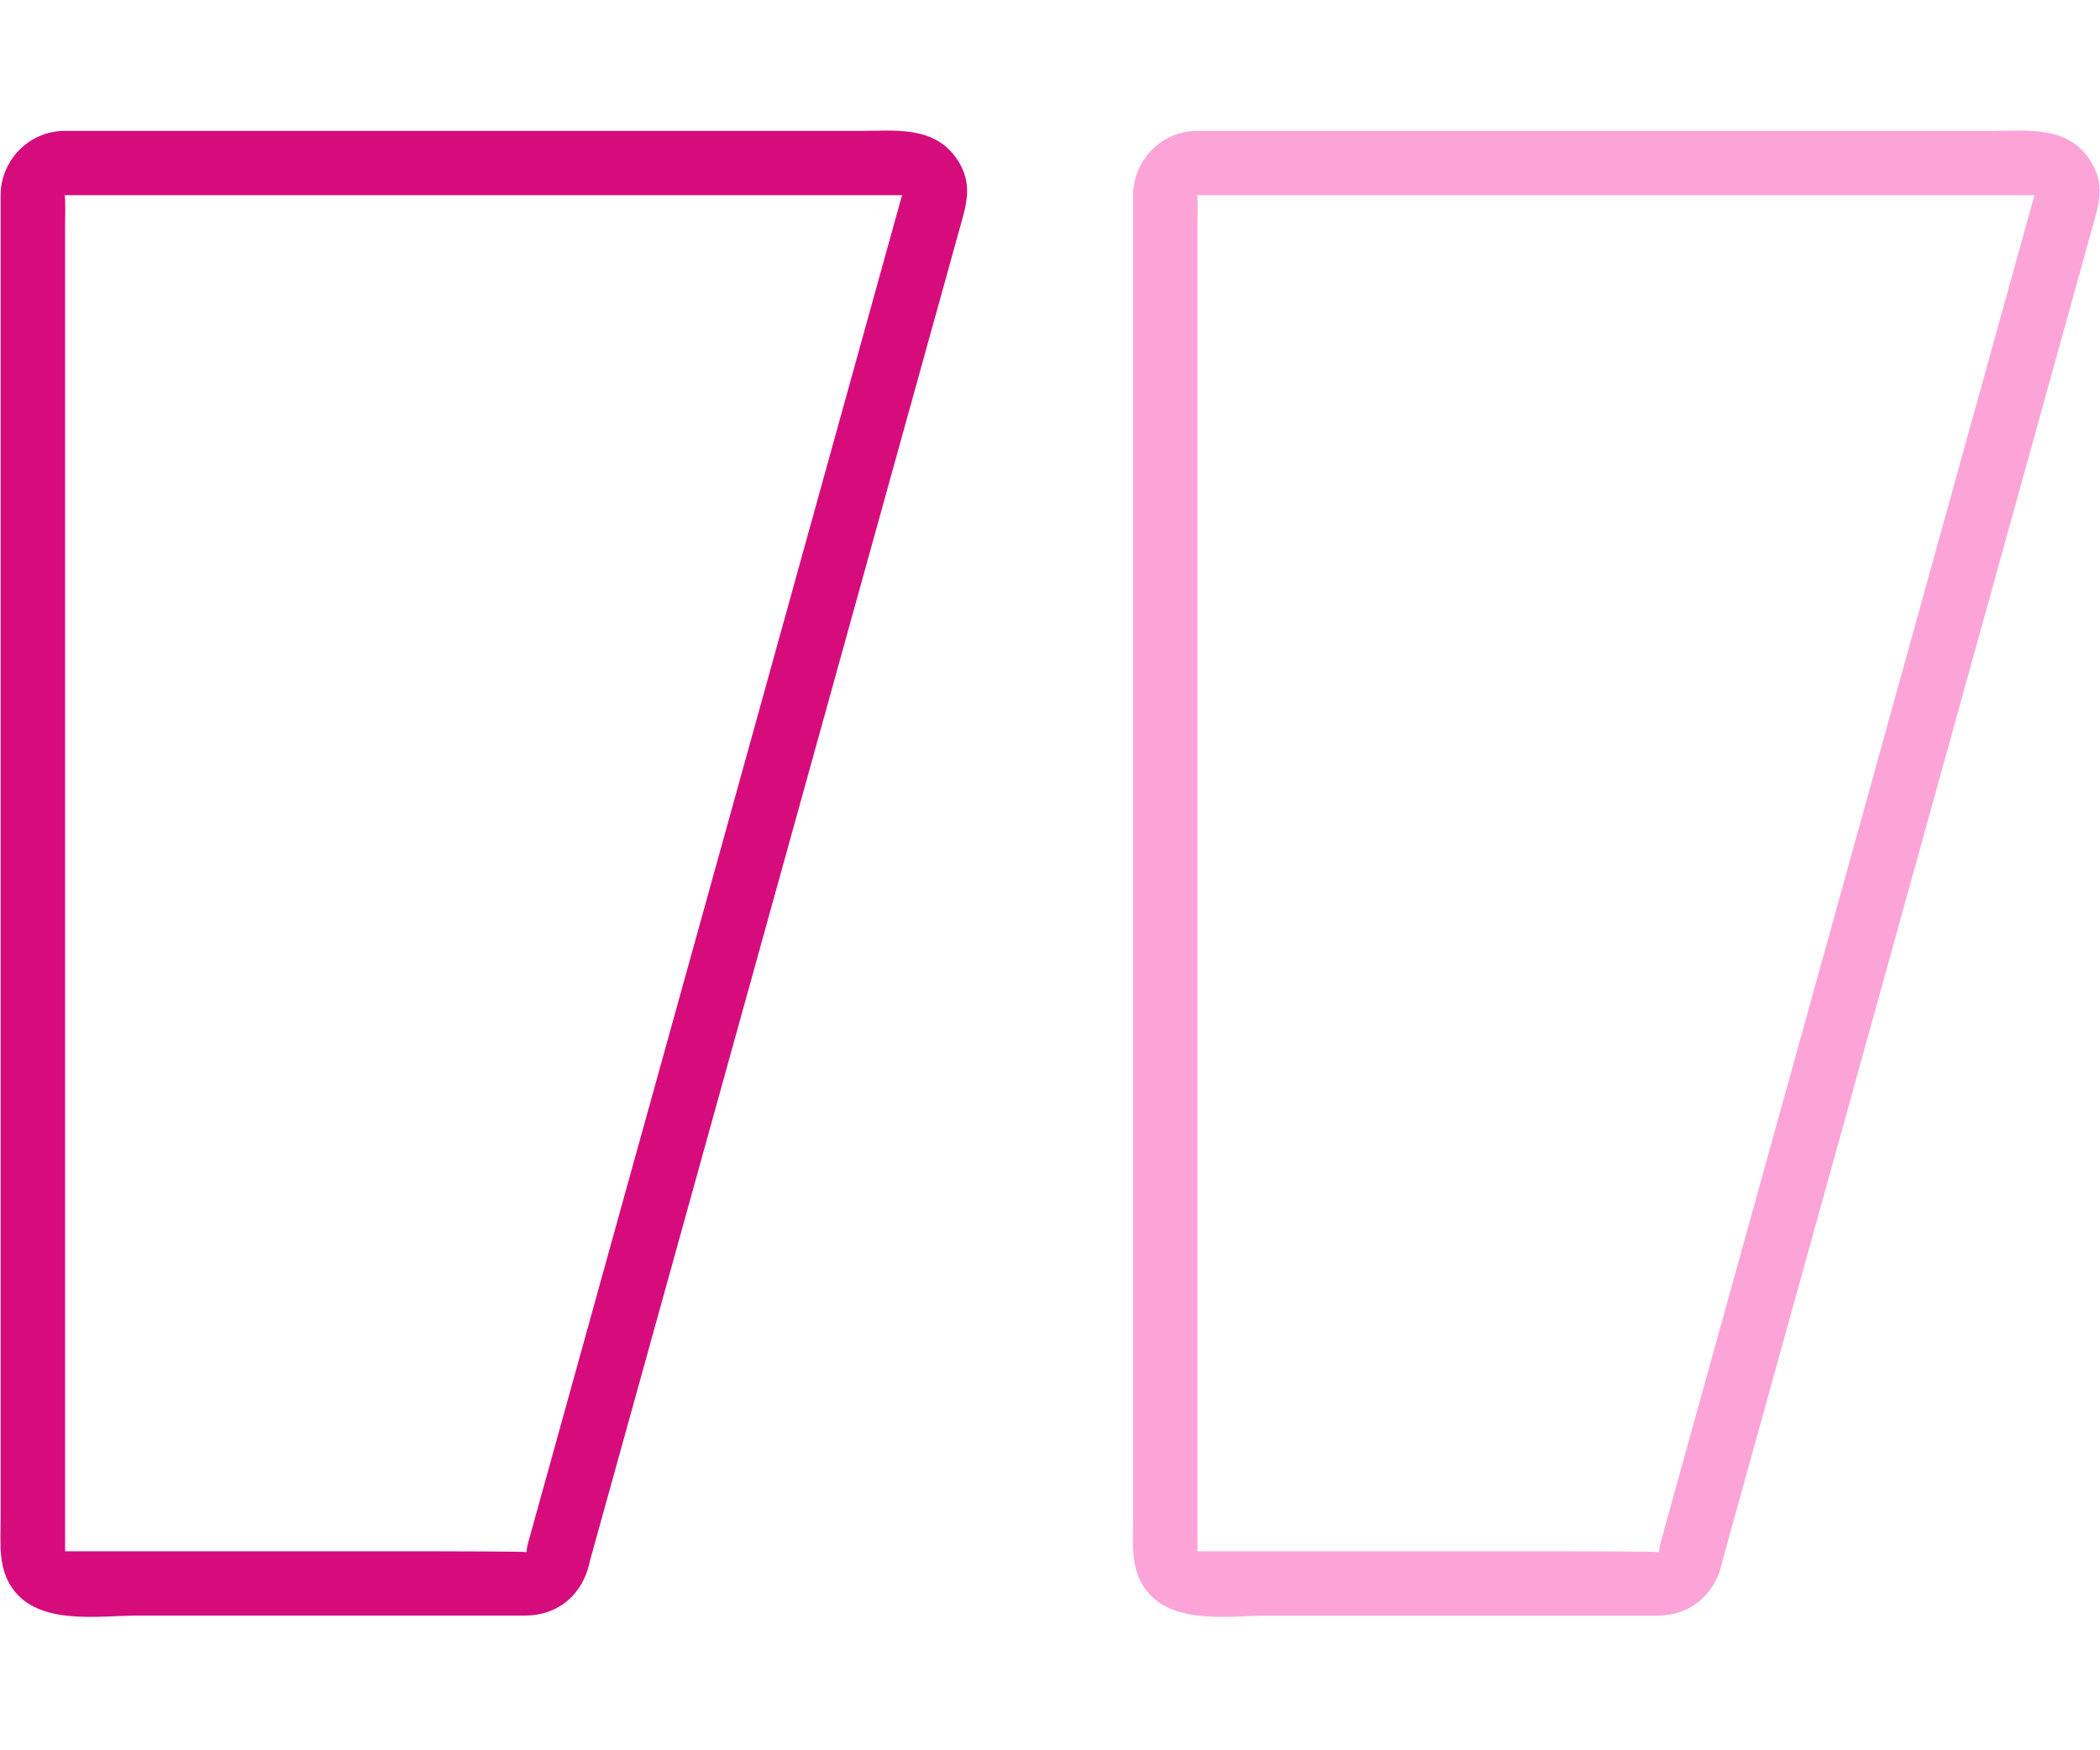 <?xml version="1.0" encoding="UTF-8"?>
<svg xmlns="http://www.w3.org/2000/svg" xmlns:xlink="http://www.w3.org/1999/xlink" width="90pt" height="75pt" viewBox="0 0 90 75" version="1.2">
<defs>
<clipPath id="clip1">
  <path d="M 0 5.594 L 42 5.594 L 42 69.285 L 0 69.285 Z M 0 5.594 "/>
</clipPath>
<clipPath id="clip2">
  <path d="M 48 5.594 L 90 5.594 L 90 69.285 L 48 69.285 Z M 48 5.594 "/>
</clipPath>
</defs>
<g id="surface1">
<g clip-path="url(#clip1)" clip-rule="nonzero">
<path style=" stroke:none;fill-rule:nonzero;fill:#D60C7D;fill-opacity:1;" d="M 22.574 66.508 C 22.578 66.48 18.898 66.473 18.566 66.473 L 2.773 66.473 C 2.754 66.473 2.789 66.535 2.789 66.469 L 2.789 9.727 C 2.789 9.527 2.816 8.363 2.766 8.363 L 38.449 8.363 C 38.891 8.363 38.656 8.375 38.762 7.996 C 38.562 8.703 38.367 9.41 38.172 10.117 C 35.508 19.715 32.844 29.312 30.184 38.91 C 27.742 47.691 25.309 56.473 22.871 65.254 C 22.789 65.551 22.707 65.844 22.625 66.141 C 22.148 67.855 24.812 68.586 25.285 66.875 C 27.227 59.887 29.164 52.902 31.102 45.918 C 34.043 35.32 36.984 24.723 39.926 14.125 C 40.312 12.73 40.699 11.336 41.086 9.945 C 41.395 8.824 41.762 7.879 40.977 6.766 C 39.992 5.379 38.328 5.609 36.852 5.609 C 34.75 5.609 32.645 5.609 30.543 5.609 L 2.766 5.609 C 1.254 5.609 0.027 6.867 0.027 8.367 C 0.027 8.605 0.027 8.844 0.027 9.082 L 0.027 65.105 C 0.027 66.121 -0.09 67.191 0.535 68.066 C 1.668 69.672 4.211 69.227 5.926 69.227 L 22.504 69.227 C 24.125 69.227 25.195 68.059 25.336 66.508 C 25.496 64.738 22.73 64.75 22.574 66.508 "/>
</g>
<g clip-path="url(#clip2)" clip-rule="nonzero">
<path style=" stroke:none;fill-rule:nonzero;fill:#fca4d8;fill-opacity:1;" d="M 71.109 66.508 C 71.109 66.48 67.43 66.473 67.102 66.473 L 51.309 66.473 C 51.289 66.473 51.32 66.535 51.32 66.469 L 51.32 9.727 C 51.32 9.527 51.348 8.363 51.297 8.363 L 86.98 8.363 C 87.422 8.363 87.188 8.375 87.293 7.996 C 87.098 8.703 86.902 9.41 86.703 10.117 C 84.043 19.715 81.379 29.312 78.715 38.91 C 76.277 47.691 73.84 56.473 71.402 65.254 C 71.32 65.551 71.238 65.844 71.16 66.141 C 70.684 67.855 73.344 68.586 73.82 66.875 C 75.758 59.887 77.695 52.902 79.637 45.918 C 82.578 35.32 85.52 24.723 88.457 14.125 C 88.844 12.73 89.23 11.336 89.617 9.945 C 89.93 8.824 90.297 7.879 89.508 6.766 C 88.523 5.379 86.859 5.609 85.383 5.609 C 83.281 5.609 81.18 5.609 79.074 5.609 L 51.297 5.609 C 49.785 5.609 48.562 6.867 48.562 8.367 L 48.562 65.105 C 48.562 66.121 48.445 67.191 49.066 68.066 C 50.199 69.672 52.746 69.227 54.457 69.227 L 71.035 69.227 C 72.656 69.227 73.73 68.059 73.871 66.508 C 74.027 64.738 71.266 64.75 71.109 66.508 "/>
</g>
</g>
</svg>
